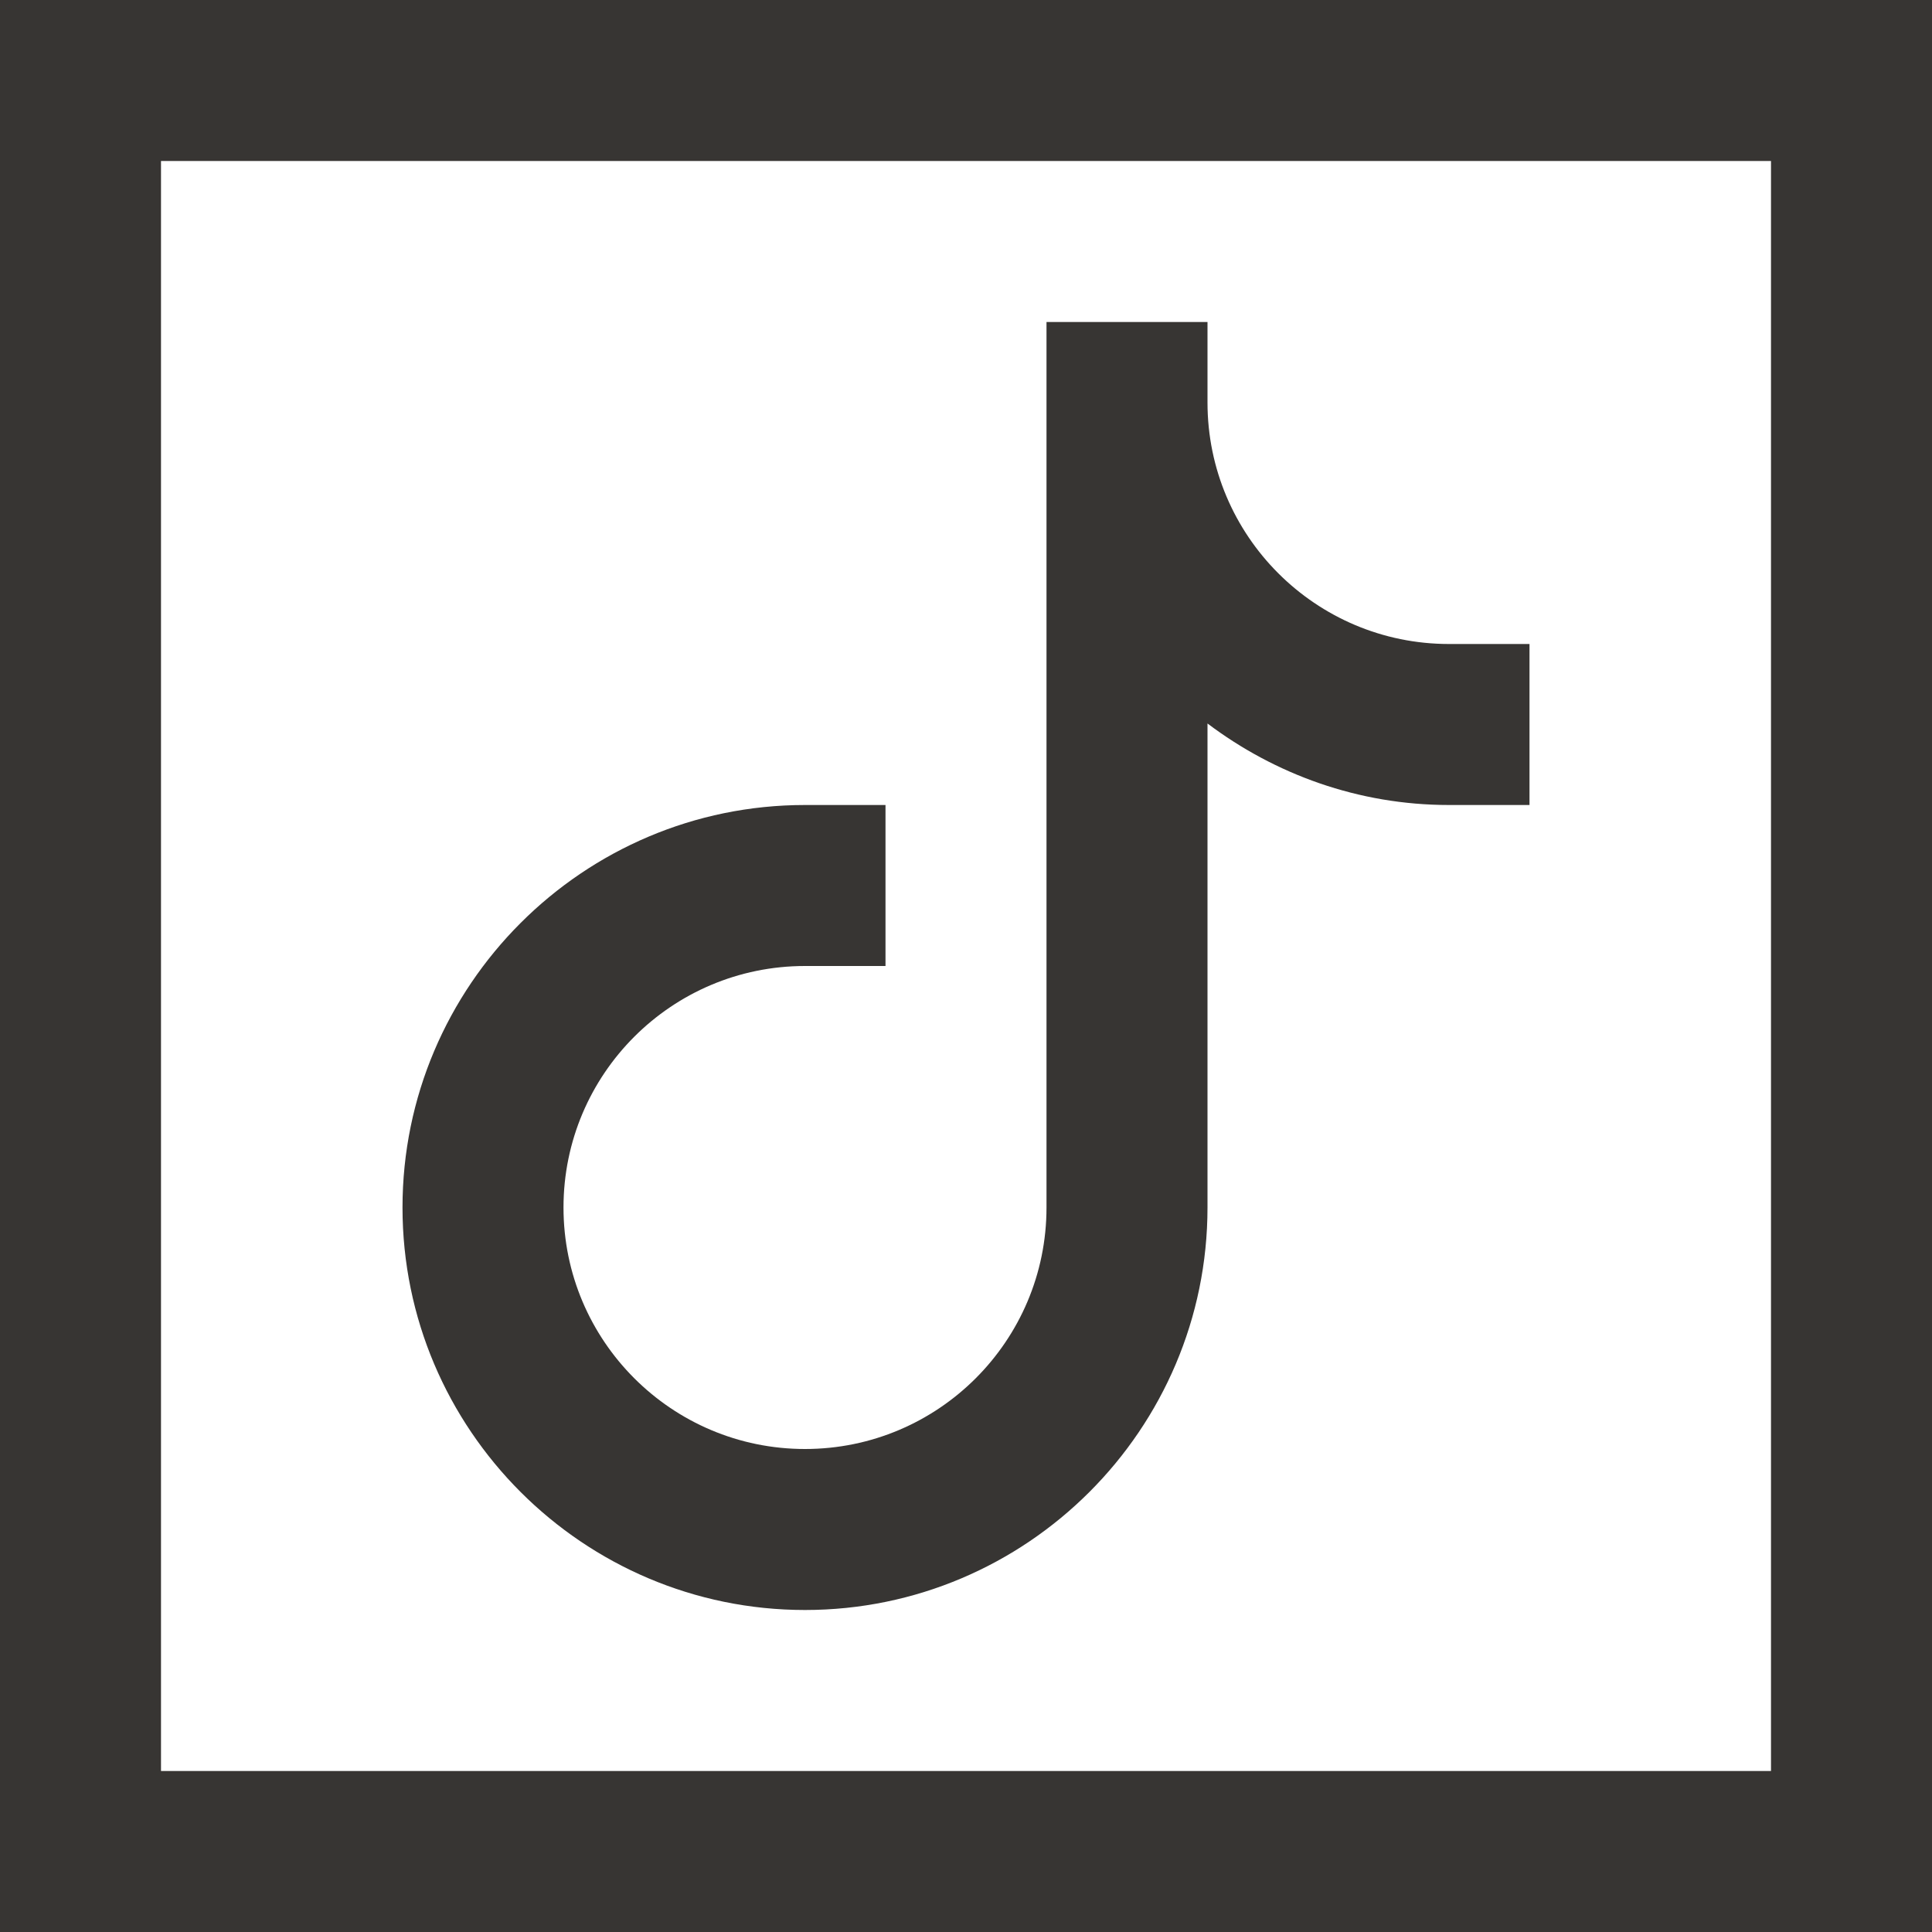<?xml version="1.0" encoding="utf-8"?>
<!-- Generator: Adobe Illustrator 24.0.1, SVG Export Plug-In . SVG Version: 6.00 Build 0)  -->
<svg version="1.1" id="Camada_1" xmlns="http://www.w3.org/2000/svg" xmlns:xlink="http://www.w3.org/1999/xlink" x="0px" y="0px"
	 viewBox="0 0 384 384" style="enable-background:new 0 0 384 384;" xml:space="preserve">
<style type="text/css">
	.st0{fill:#373533;}
</style>
<path class="st0" d="M240,80V64h-32v176c0,26.5-21.5,48-48,48s-48-21.5-48-48s21.5-48,48-48h16v-32h-16c-44.1,0-80,35.9-80,80
	s35.9,80,80,80s80-35.9,80-80v-96.2c13.4,10.1,30,16.2,48,16.2h16v-32h-16C261.5,128,240,106.5,240,80z"/>
<path class="st0" d="M0,384h384V0H0V384z M32,32h320v320H32V32z"/>
</svg>
